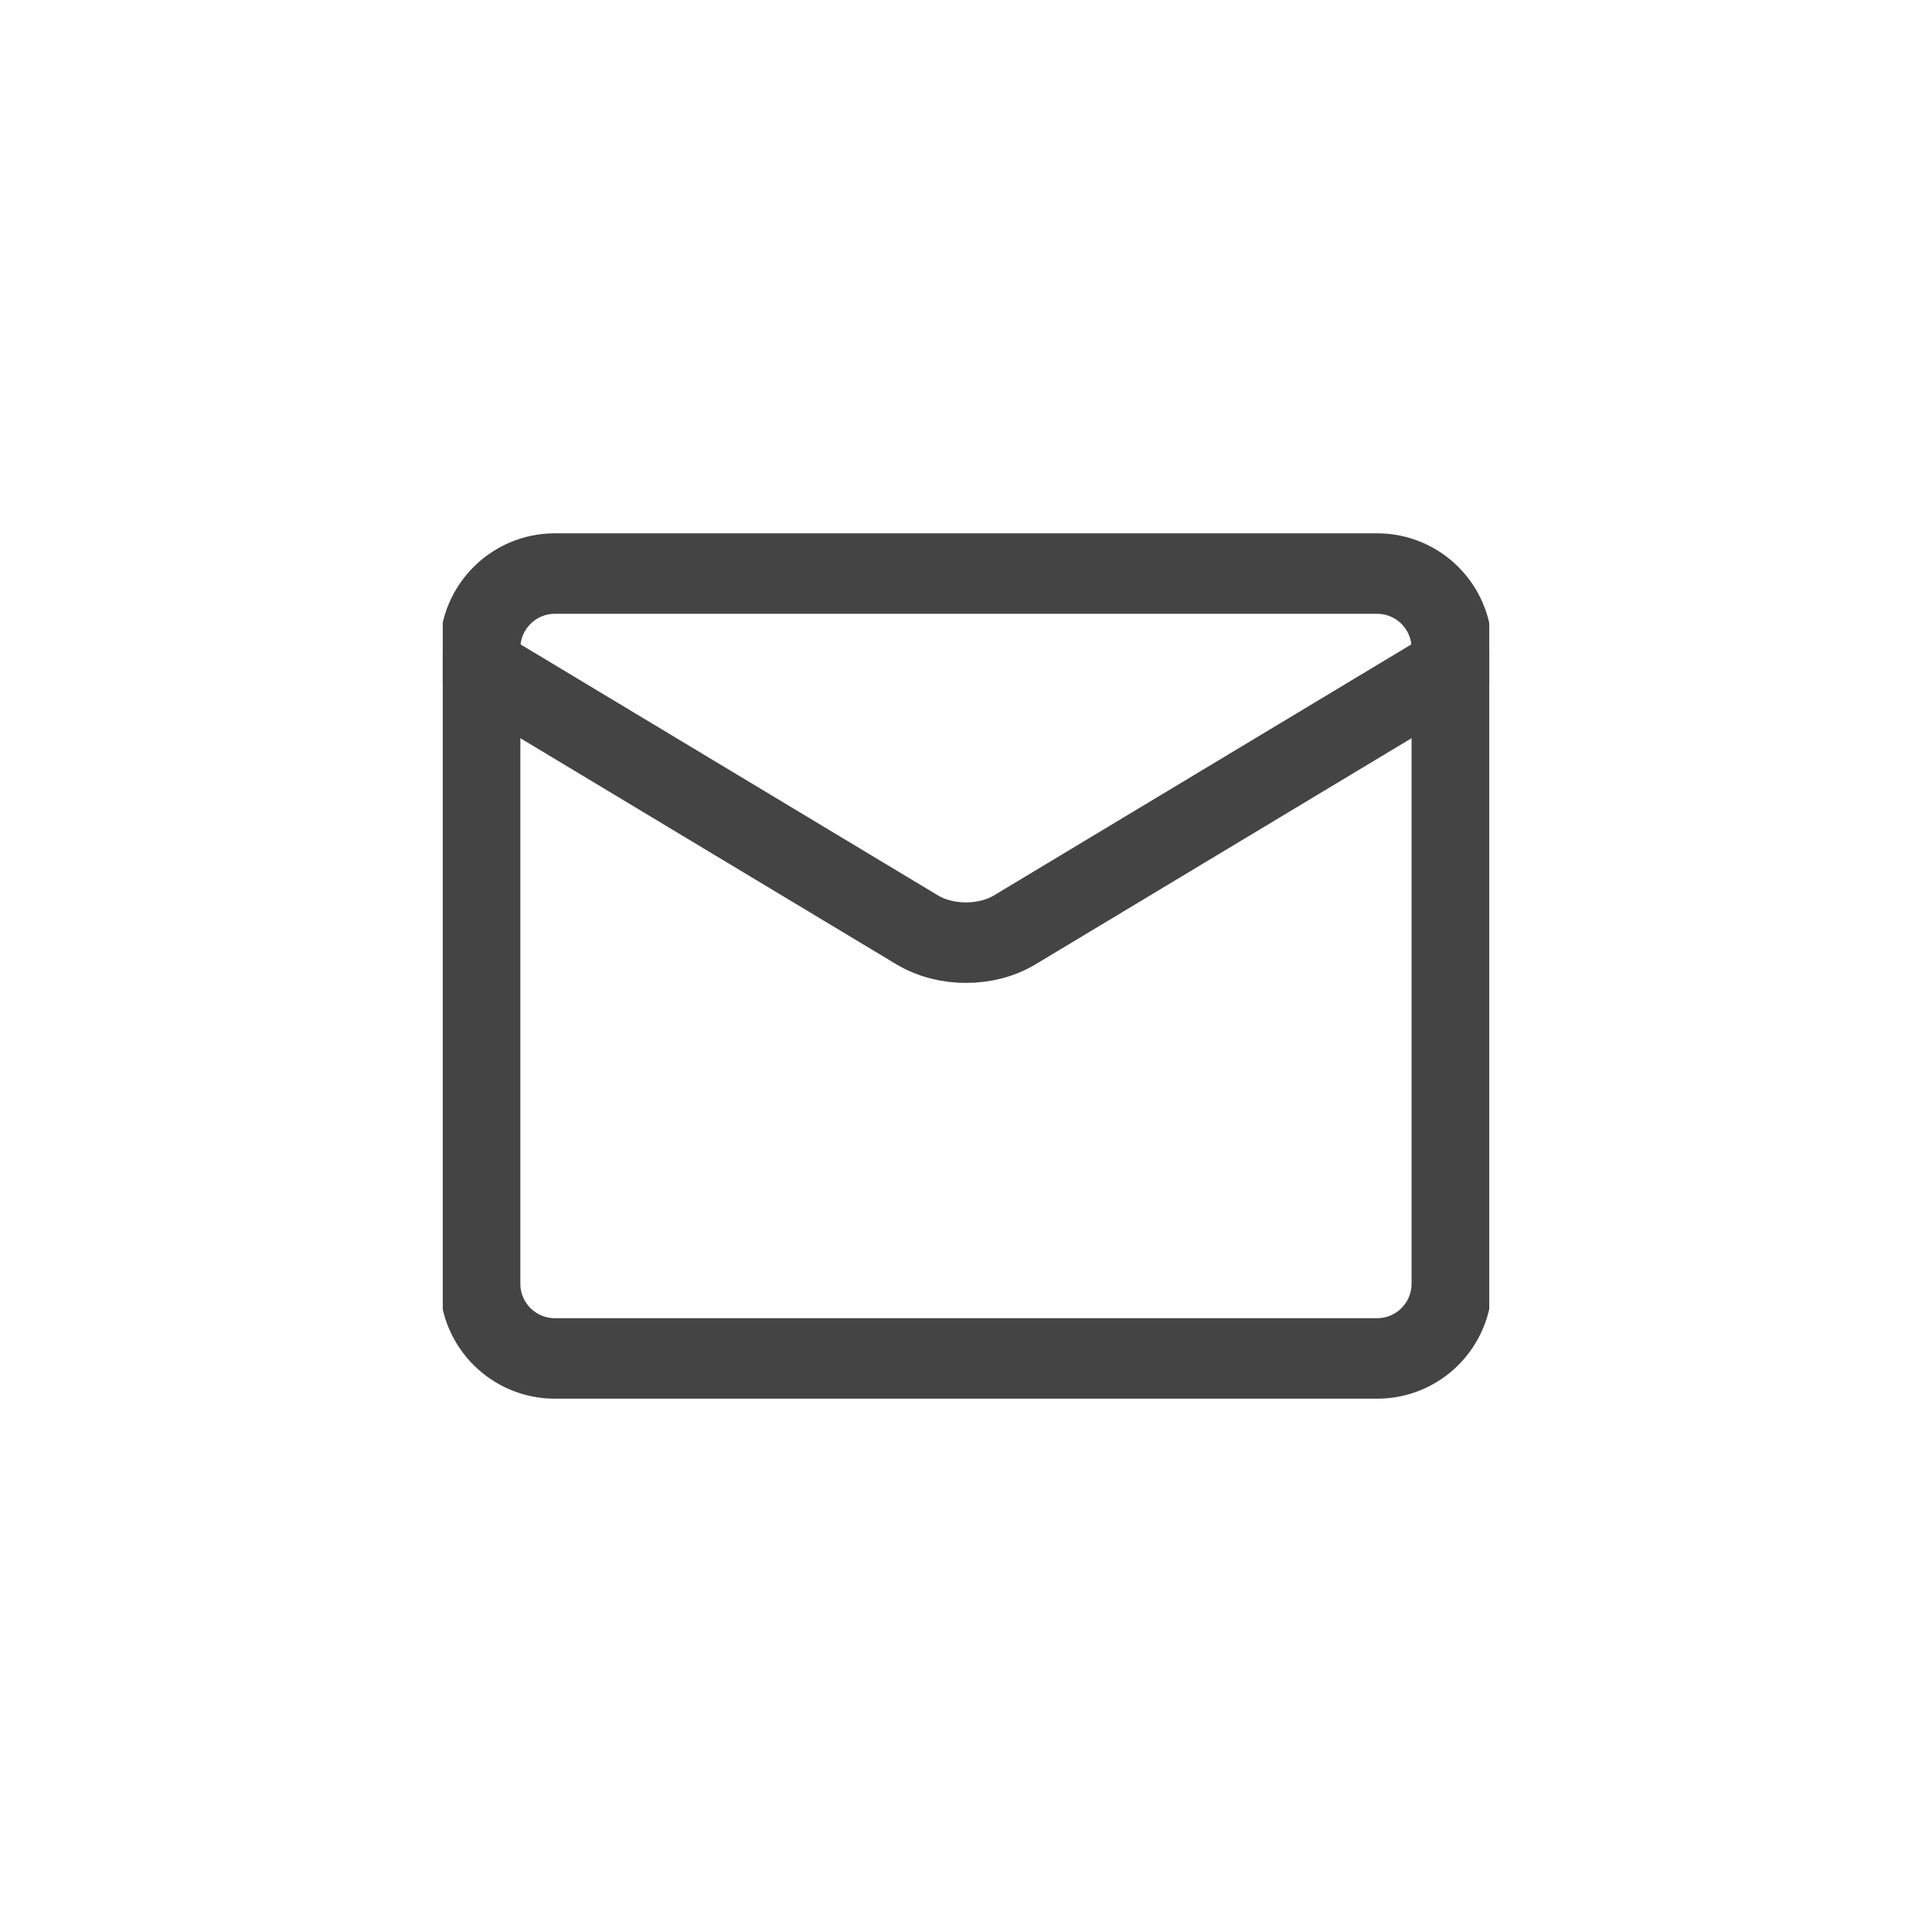 <svg width="24" height="24" viewBox="0 0 24 24" fill="none" xmlns="http://www.w3.org/2000/svg">
<g clip-path="url(#clip0_55_2141)">
<path d="M17.107 7.125H6.892C6.38 7.125 5.964 7.541 5.964 8.054V15.946C5.964 16.459 6.38 16.875 6.892 16.875H17.107C17.62 16.875 18.035 16.459 18.035 15.946V8.054C18.035 7.541 17.62 7.125 17.107 7.125Z" stroke="#454444" stroke-linecap="round" stroke-linejoin="round"/>
<path d="M5.964 8.286L11.405 11.558C11.572 11.656 11.782 11.71 12 11.71C12.217 11.71 12.427 11.656 12.594 11.558L18.035 8.286" stroke="#454444" stroke-linecap="round" stroke-linejoin="round"/>
</g>
<defs>
<clipPath id="clip0_55_2141">
<rect width="13" height="13" fill="white" transform="translate(5.5 5.5)"/>
</clipPath>
</defs>
</svg>
